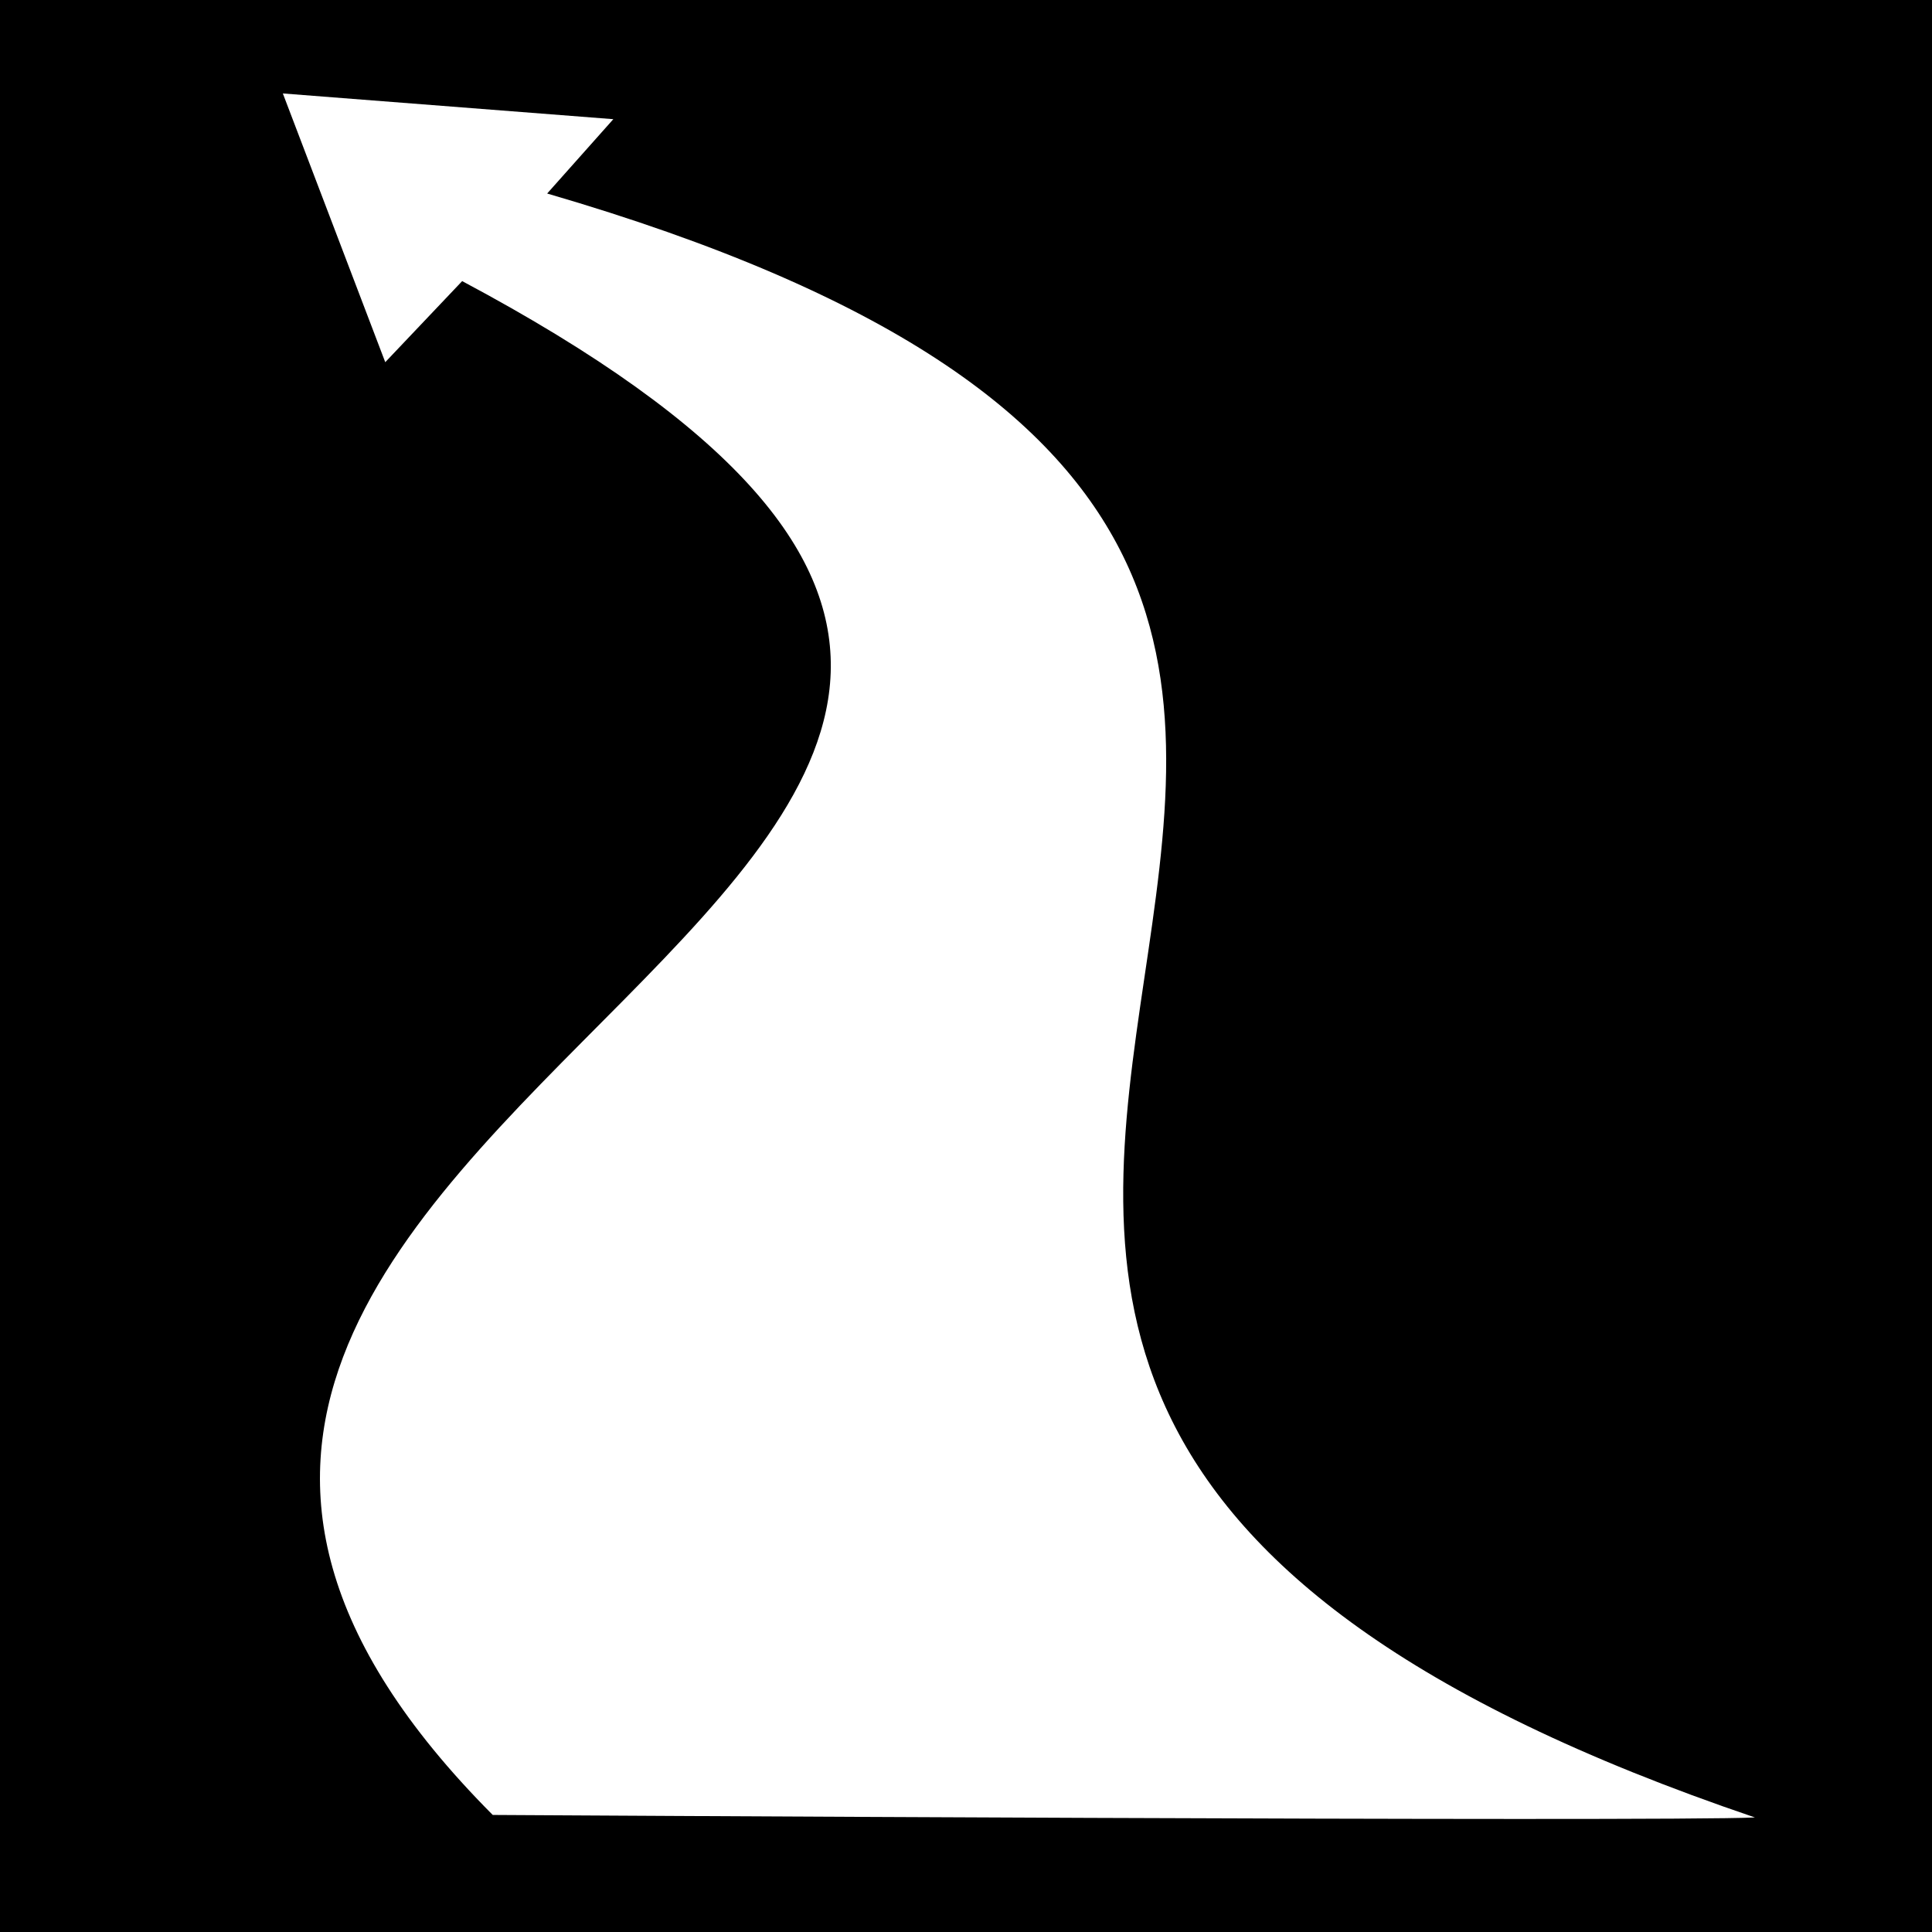 <svg xmlns="http://www.w3.org/2000/svg" viewBox="0 0 512 512" style="height: 100%; width: 100%;"><path d="M0 0h512v512H0z" fill="#000000" fill-opacity="1"></path><g class="" transform="translate(0,0)" style=""><path d="M465.074 481.646c-24.928 1.186-334.495-.667-334.495-.667-188.07-188.857 283.16-251.37-8.1-406.484l-20.382 21.487-27.14-71.216 87.582 6.818-17.534 19.7c364.276 106.15-48.98 305.105 320.068 430.36z" fill="#fff" fill-opacity="1"></path></g></svg>